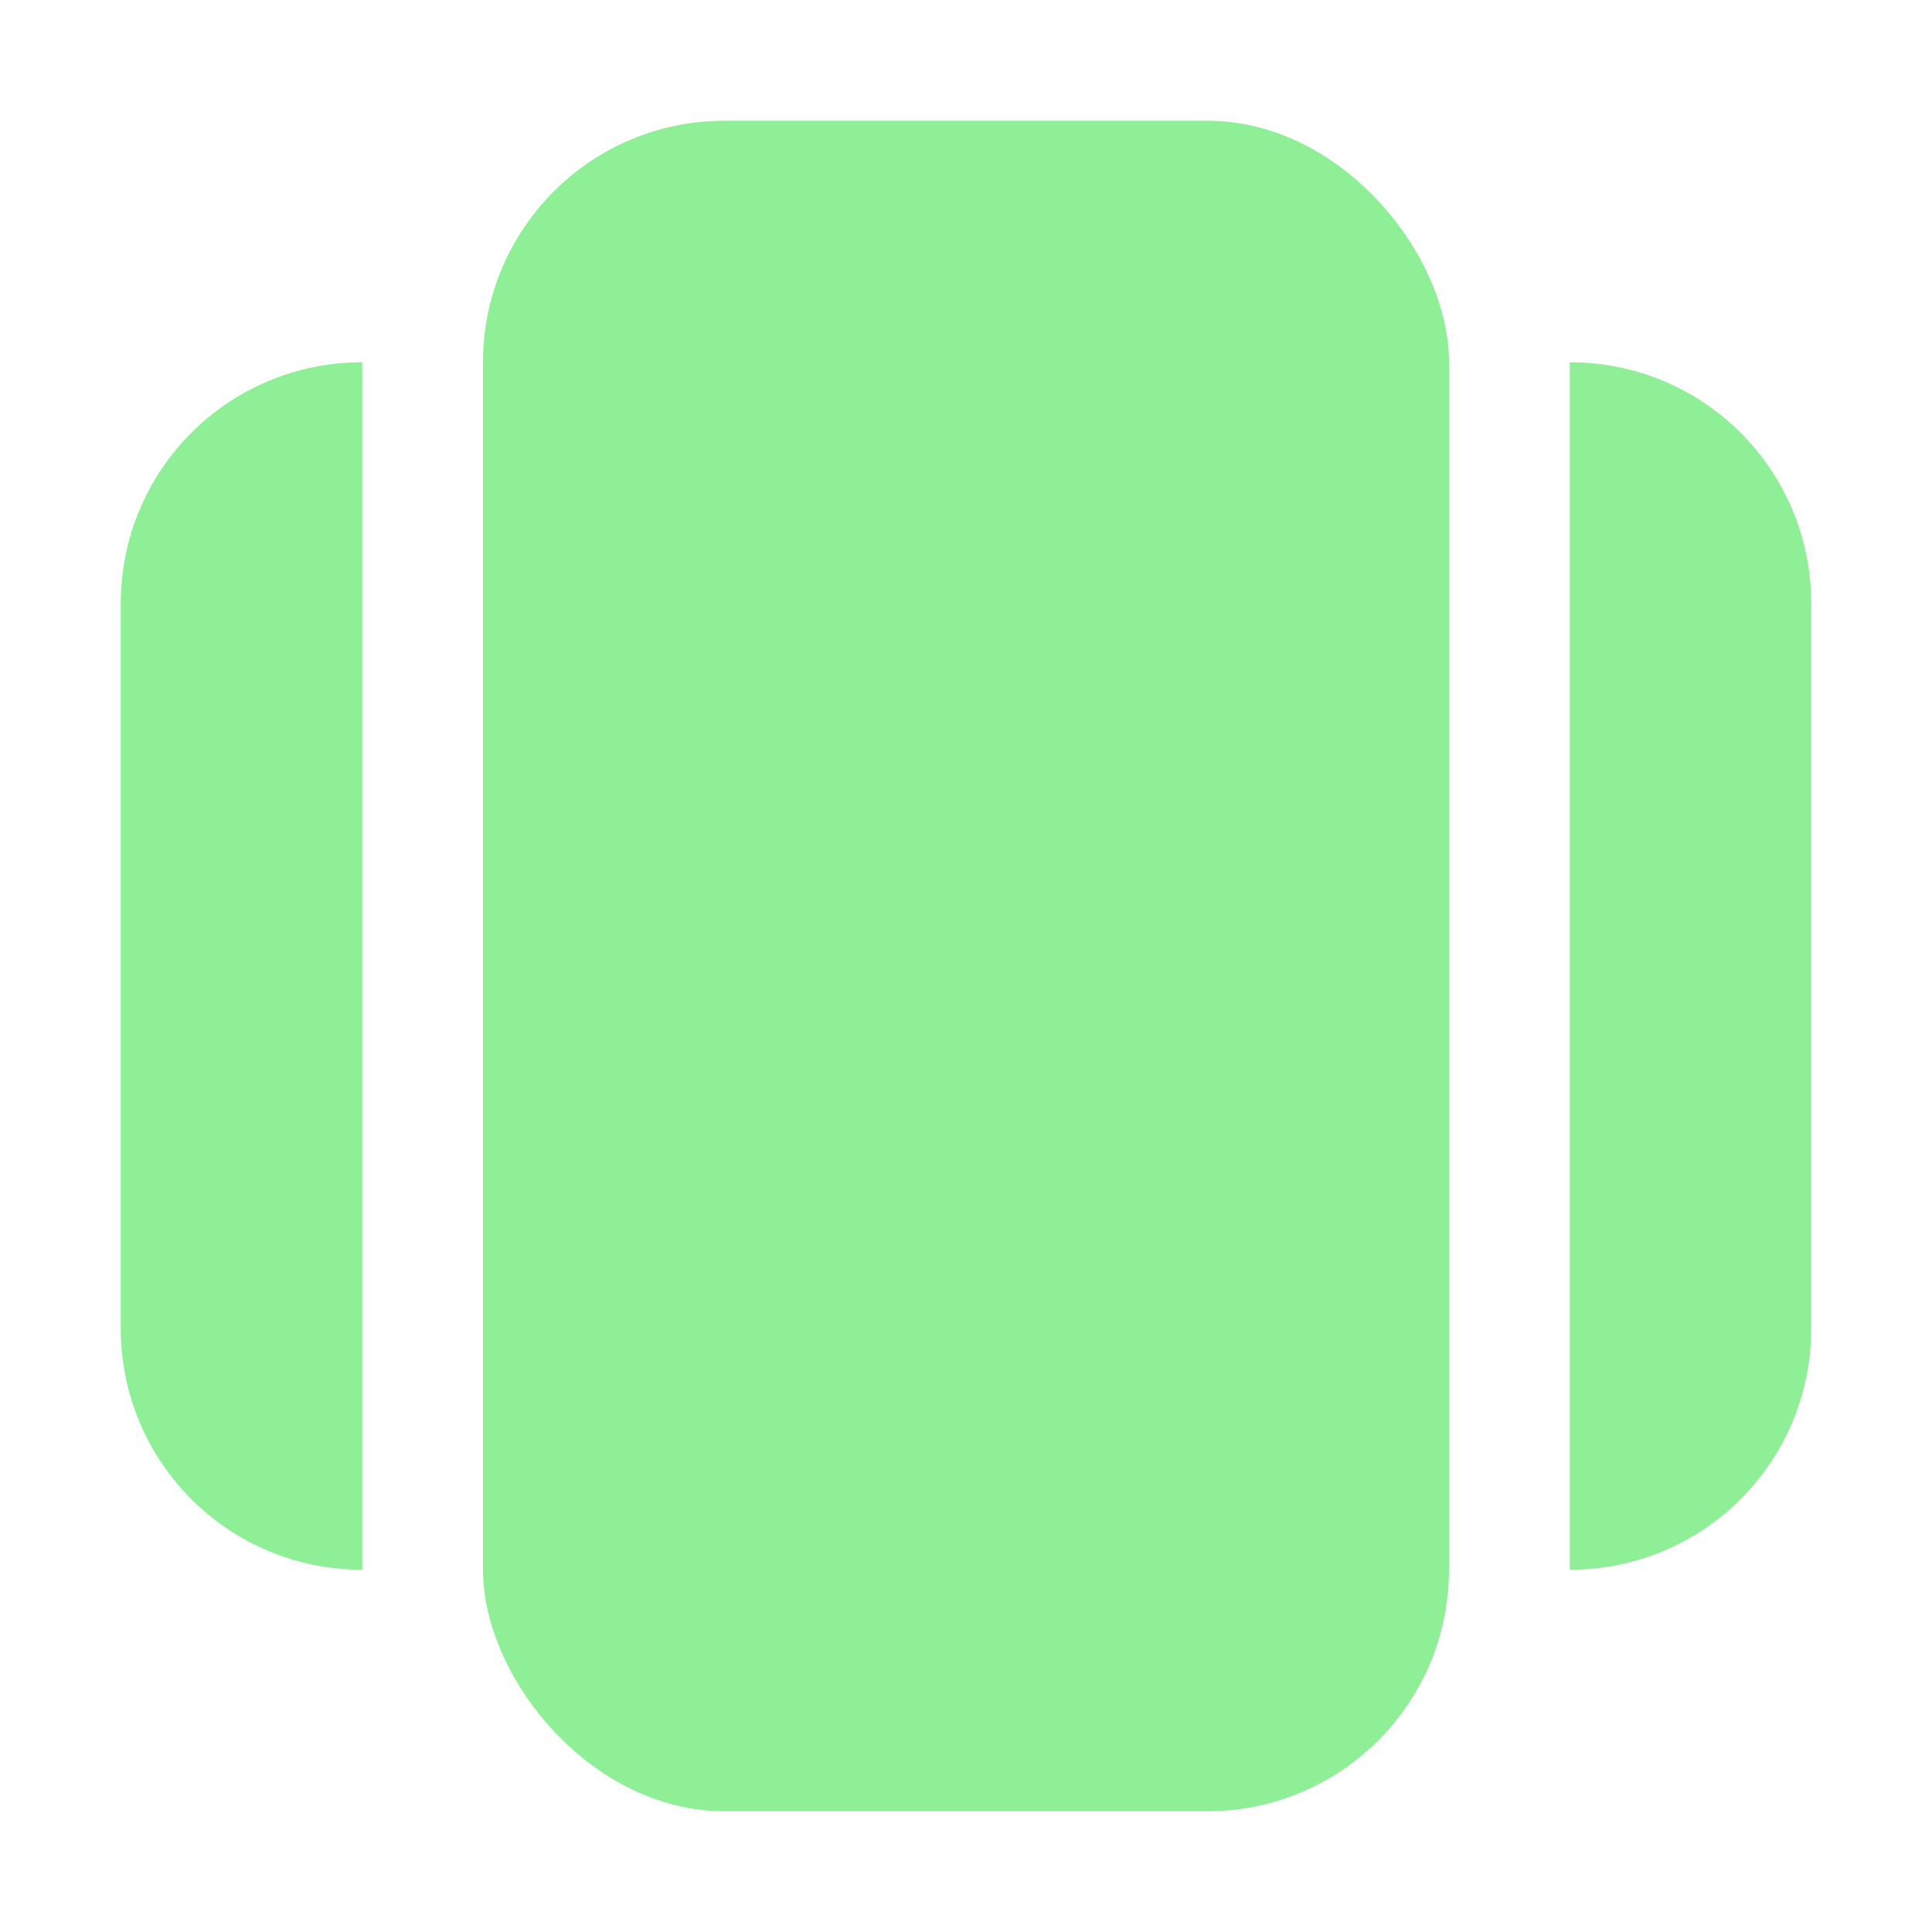 <svg xmlns="http://www.w3.org/2000/svg" xmlns:xlink="http://www.w3.org/1999/xlink" width="16" height="16"><rect width="8" height="14" x="4" y="1" fill="#8eef97" rx="2"/><path id="a" d="M3 4c-1.108 0-2 .892-2 2v6c0 1.108.892 2 2 2z" clip-path="none" style="font-variation-settings:normal;opacity:1;vector-effect:none;fill:#8eef97;fill-opacity:1;stroke-width:1;stroke-linecap:butt;stroke-linejoin:miter;stroke-miterlimit:4;stroke-dasharray:none;stroke-dashoffset:0;stroke-opacity:1;-inkscape-stroke:none;stop-color:#000;stop-opacity:1" transform="translate(0 -1)"/><use xlink:href="#a" transform="matrix(-1 0 0 1 16 0)"/></svg>